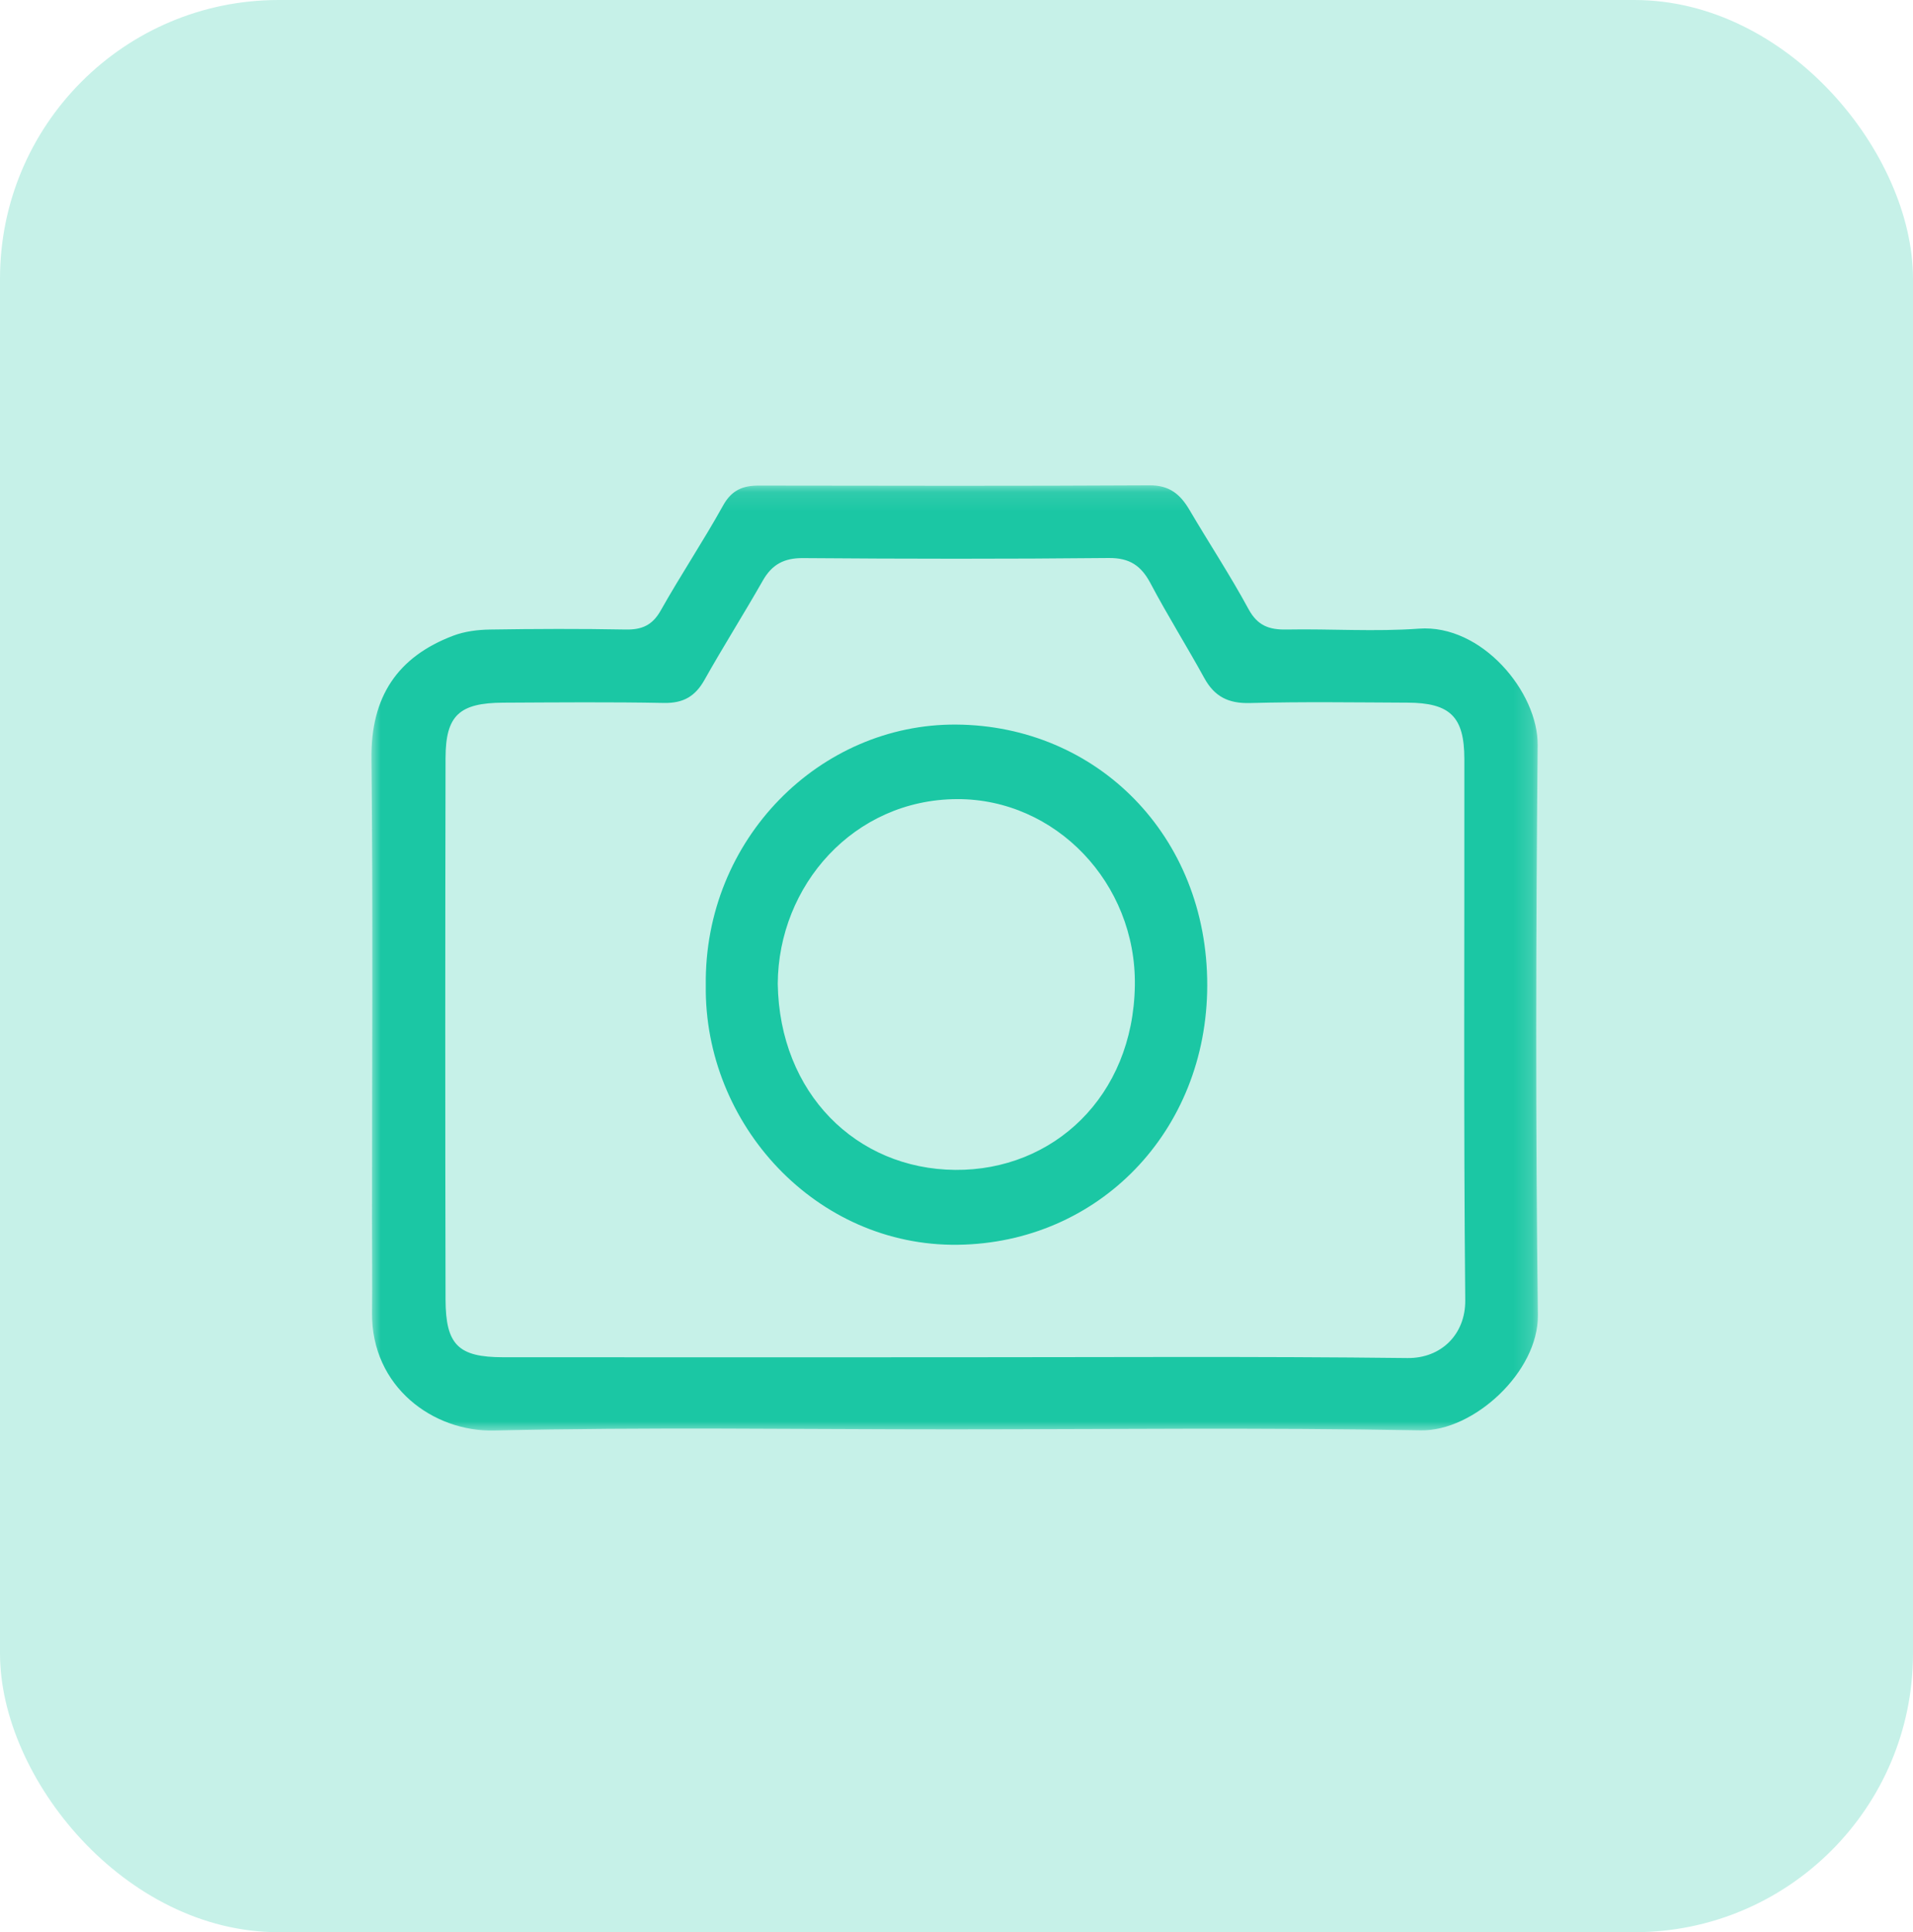 <?xml version="1.0" encoding="UTF-8"?>
<svg width="103px" height="104px" viewBox="0 0 103 104" version="1.1" xmlns="http://www.w3.org/2000/svg" xmlns:xlink="http://www.w3.org/1999/xlink">
    <!-- Generator: Sketch 56.2 (81672) - https://sketch.com -->
    <title>1_Stocksnap</title>
    <desc>Created with Sketch.</desc>
    <defs>
        <polygon id="path-1" points="2.69466576e-05 0.123 62.803 0.123 62.803 51 2.69466576e-05 51"></polygon>
    </defs>
    <g id="Page-1" stroke="none" stroke-width="1" fill="none" fill-rule="evenodd">
        <g id="Home-Copy-5" transform="translate(-106, -408)">
            <g id="1_Stocksnap" transform="translate(106, 408)">
                <rect id="Rectangle-Copy-10" fill="#C6F1E8" x="0" y="0" width="103" height="104" rx="15"></rect>
                <g id="Group-6" transform="translate(20, 26)">
                    <g id="Group-3">
                        <mask id="mask-2" fill="white">
                            <use xlink:href="#path-1"></use>
                        </mask>
                        <g id="Clip-2"></g>
                        <path d="M31.187,47.054 C39.386,47.054 47.585,47 55.782,47.096 C57.605,47.117 58.909,45.809 58.892,43.987 C58.799,34.276 58.854,24.562 58.844,14.85 C58.841,12.572 58.078,11.83 55.78,11.82 C52.953,11.808 50.125,11.765 47.3,11.841 C46.143,11.872 45.393,11.497 44.844,10.5 C43.903,8.787 42.862,7.128 41.948,5.401 C41.442,4.446 40.823,4.024 39.693,4.035 C34.209,4.09 28.724,4.082 23.24,4.04 C22.212,4.032 21.565,4.382 21.069,5.254 C20.048,7.048 18.942,8.796 17.93,10.596 C17.43,11.486 16.785,11.856 15.746,11.836 C12.864,11.78 9.979,11.807 7.095,11.821 C4.73,11.833 3.993,12.506 3.989,14.803 C3.969,24.516 3.968,34.228 3.989,43.94 C3.994,46.399 4.687,47.052 7.099,47.053 C15.128,47.058 23.157,47.055 31.187,47.054 M31.211,50.934 C23.007,50.935 14.799,50.806 6.6,50.998 C3.349,51.075 -0.01,48.668 0.031,44.654 C0.048,42.959 0.029,41.264 0.029,39.568 C0.028,31.319 0.085,23.069 2.69466576e-05,14.82 C-0.033,11.516 1.383,9.358 4.411,8.213 C5.023,7.982 5.721,7.895 6.38,7.885 C8.813,7.847 11.247,7.838 13.679,7.884 C14.558,7.901 15.126,7.658 15.578,6.854 C16.653,4.945 17.873,3.118 18.936,1.203 C19.394,0.38 19.992,0.135 20.854,0.137 C27.87,0.148 34.886,0.162 41.901,0.123 C42.969,0.117 43.55,0.607 44.04,1.439 C45.092,3.228 46.237,4.965 47.225,6.788 C47.712,7.684 48.34,7.901 49.273,7.884 C51.648,7.84 54.036,8.01 56.399,7.837 C59.783,7.588 62.817,11.259 62.791,14.1 C62.697,24.326 62.675,34.555 62.803,44.78 C62.84,47.842 59.34,51.041 56.501,50.989 C48.073,50.832 39.641,50.933 31.211,50.934" id="Fill-1" fill="#1BC7A4" mask="url(#mask-2)"></path>
                    </g>
                    <path d="M21.876,26.949 C21.966,32.846 26.108,36.924 31.429,36.969 C36.699,37.014 41.014,33.03 41.103,27.043 C41.186,21.533 36.833,16.991 31.528,17.012 C25.969,17.034 21.908,21.655 21.876,26.949 M18.001,27.039 C17.903,19.161 24.15,12.948 31.489,13 C39.047,13.054 45.01,18.97 45,27.033 C44.99,34.921 39.125,40.901 31.573,40.999 C23.942,41.098 17.906,34.522 18.001,27.039" id="Fill-4" fill="#1BC7A4"></path>
                </g>
            </g>
        </g>
    </g>
</svg>